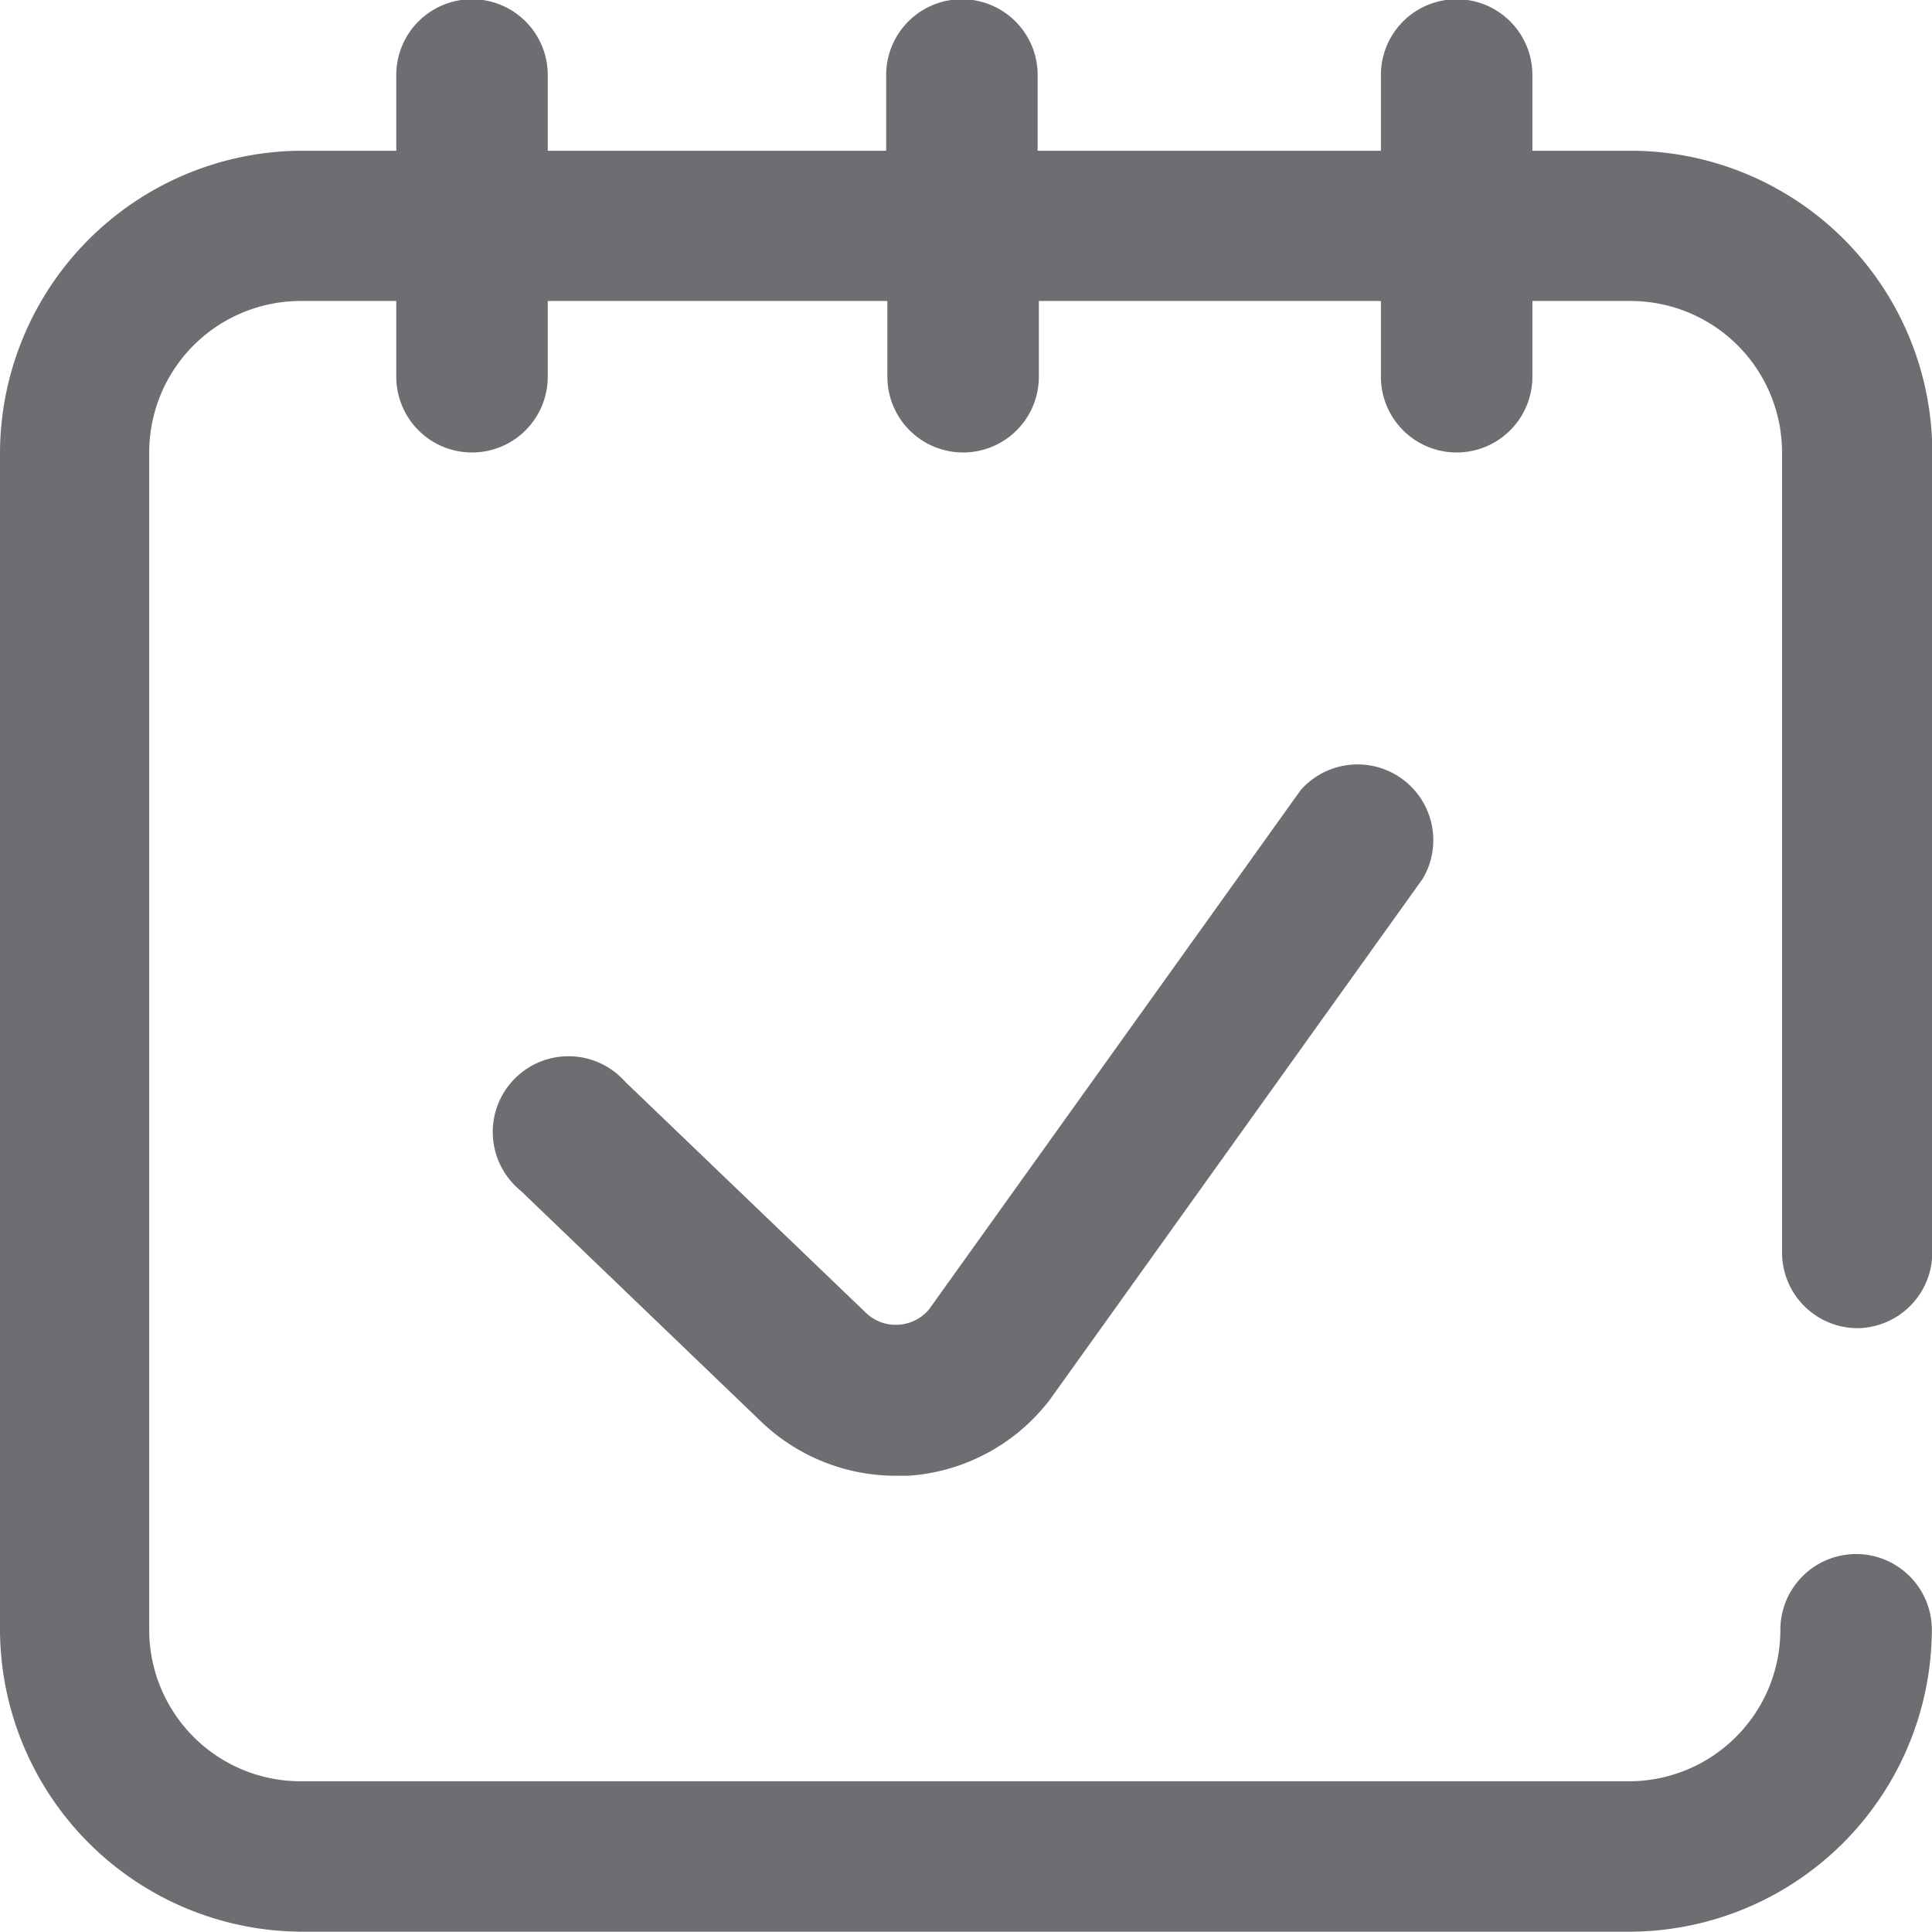 <svg xmlns="http://www.w3.org/2000/svg" width="12.754" height="12.754" viewBox="0 0 12.754 12.754">
  <g id="Group_15100" data-name="Group 15100" opacity="0.7">
    <g id="Group_506" data-name="Group 506">
      <path id="Path_892" data-name="Path 892" d="M609.64,986.17a.5.5,0,0,0,.5-.5v-5.281a1.994,1.994,0,0,0-1.992-1.992H607.5v-.5a.5.5,0,0,0-1,0v.5h-2.266v-.5a.5.5,0,0,0-1,0v.5H601v-.5a.5.5,0,1,0-1,0v.5h-.623a2,2,0,0,0-1.993,1.992v7.772a2,2,0,0,0,1.993,1.993h8.768a2,2,0,0,0,1.992-1.993.5.5,0,1,0-1,0,1,1,0,0,1-1,1h-8.768a1,1,0,0,1-1-1v-7.772a1,1,0,0,1,1-1H600v.5a.5.5,0,1,0,1,0v-.5h2.242v.5a.5.5,0,1,0,1,0v-.5H606.5v.5a.5.5,0,1,0,1,0v-.5h.648a1,1,0,0,1,1,1v5.281A.5.5,0,0,0,609.64,986.17Z" transform="translate(-597.384 -977.402)" fill="#302f34"/>
      <path id="Path_893" data-name="Path 893" d="M606.669,983.679l-2.455,3.43a.285.285,0,0,1-.2.1.282.282,0,0,1-.214-.077l-1.59-1.526a.5.5,0,1,0-.69.719l1.591,1.528a1.284,1.284,0,0,0,.884.353l.084,0a1.282,1.282,0,0,0,.913-.476l.017-.021,2.465-3.444a.5.5,0,0,0-.81-.58Z" transform="translate(-598.082 -978.464)" fill="#302f34"/>
    </g>
  </g>
</svg>
